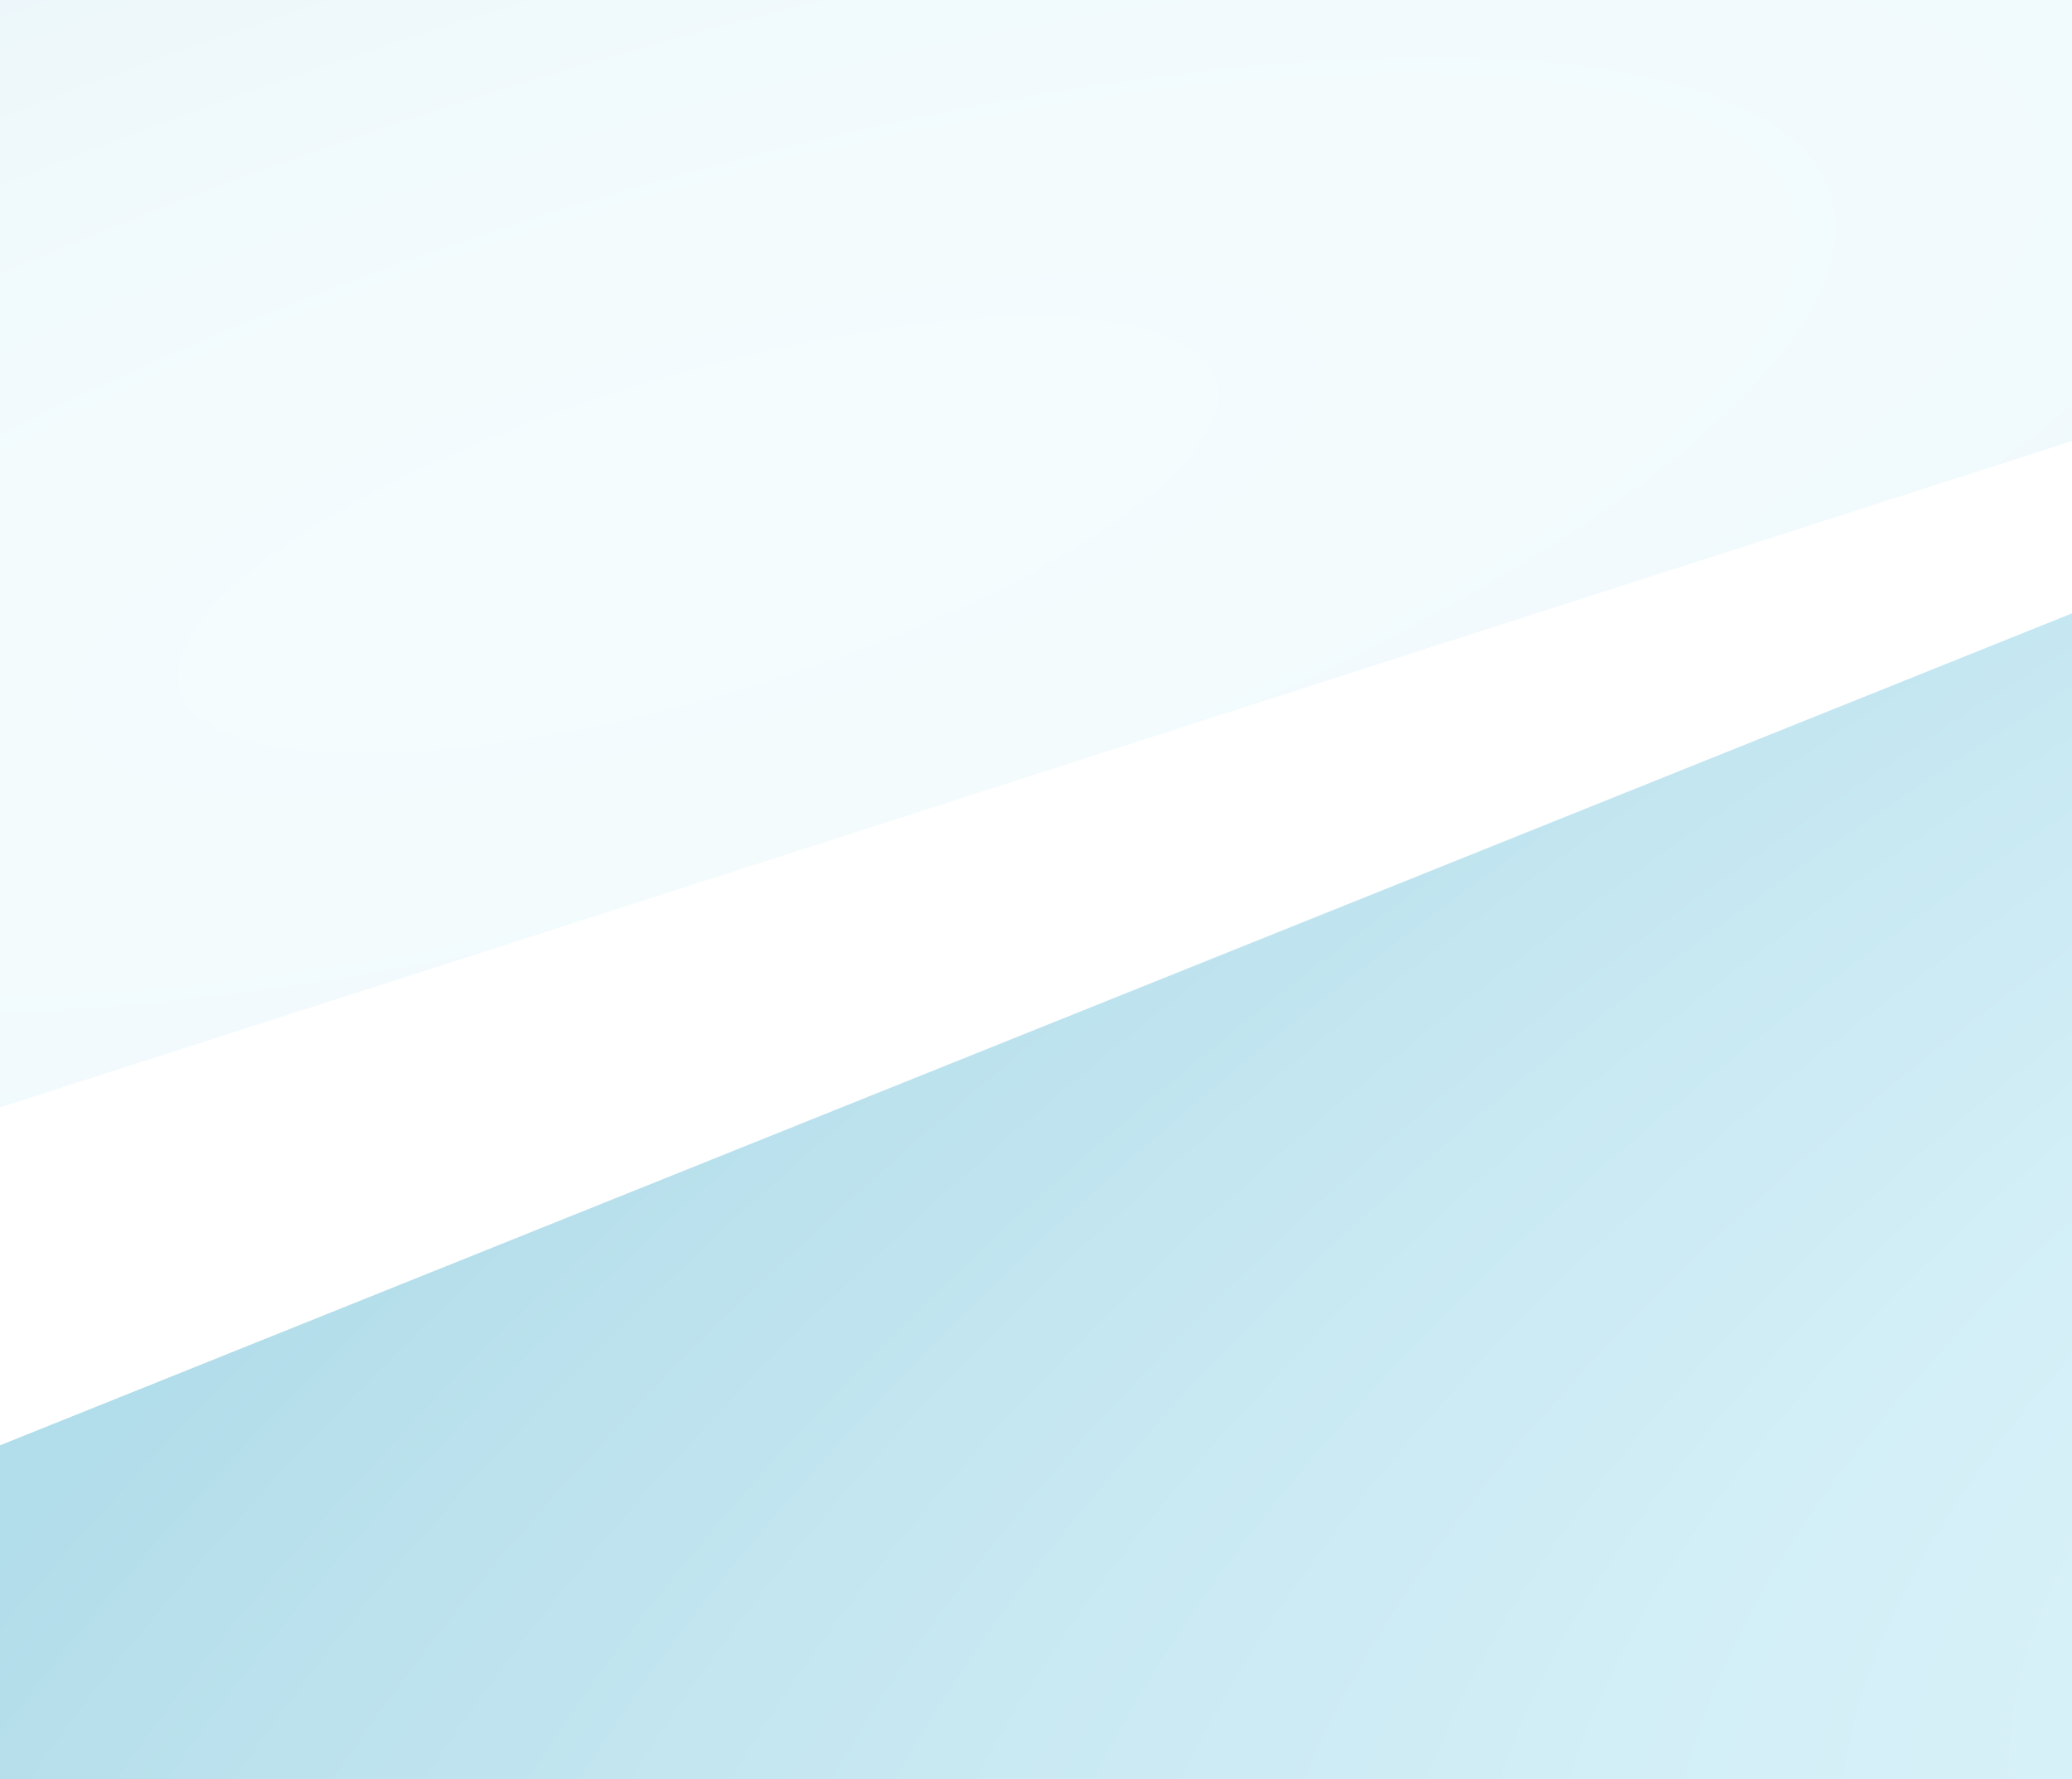 <svg width="1920" height="1649" viewBox="0 0 1920 1649" fill="none" xmlns="http://www.w3.org/2000/svg">
<path d="M-782.5 1653.89L1922.5 567.5L1922.5 1653.89L-782.5 1653.89Z" fill="url(#paint0_radial)" fill-opacity="0.3"/>
<path d="M3797.05 -195.045L-752.277 1268.33L-391.693 -195.045L3797.05 -195.045Z" fill="url(#paint1_radial)" fill-opacity="0.1"/>
<defs>
<radialGradient id="paint0_radial" cx="0" cy="0" r="1" gradientUnits="userSpaceOnUse" gradientTransform="translate(3455.18 1072.56) rotate(-113.156) scale(1614.51 4313.76)">
<stop stop-color="#A0E5F9"/>
<stop offset="0.126" stop-color="#9AE2F7"/>
<stop offset="0.293" stop-color="#89D9F0"/>
<stop offset="0.484" stop-color="#6DC9E5"/>
<stop offset="0.693" stop-color="#47B4D5"/>
<stop offset="0.914" stop-color="#159AC2"/>
<stop offset="1" stop-color="#008EB9"/>
</radialGradient>
<radialGradient id="paint1_radial" cx="0" cy="0" r="1" gradientUnits="userSpaceOnUse" gradientTransform="translate(645.972 493.635) rotate(73.947) scale(1026.08 3452.66)">
<stop stop-color="#A0E5F9"/>
<stop offset="0.126" stop-color="#9AE2F7"/>
<stop offset="0.293" stop-color="#89D9F0"/>
<stop offset="0.484" stop-color="#6DC9E5"/>
<stop offset="0.693" stop-color="#47B4D5"/>
<stop offset="0.914" stop-color="#159AC2"/>
<stop offset="1" stop-color="#008EB9"/>
</radialGradient>
</defs>
</svg>

